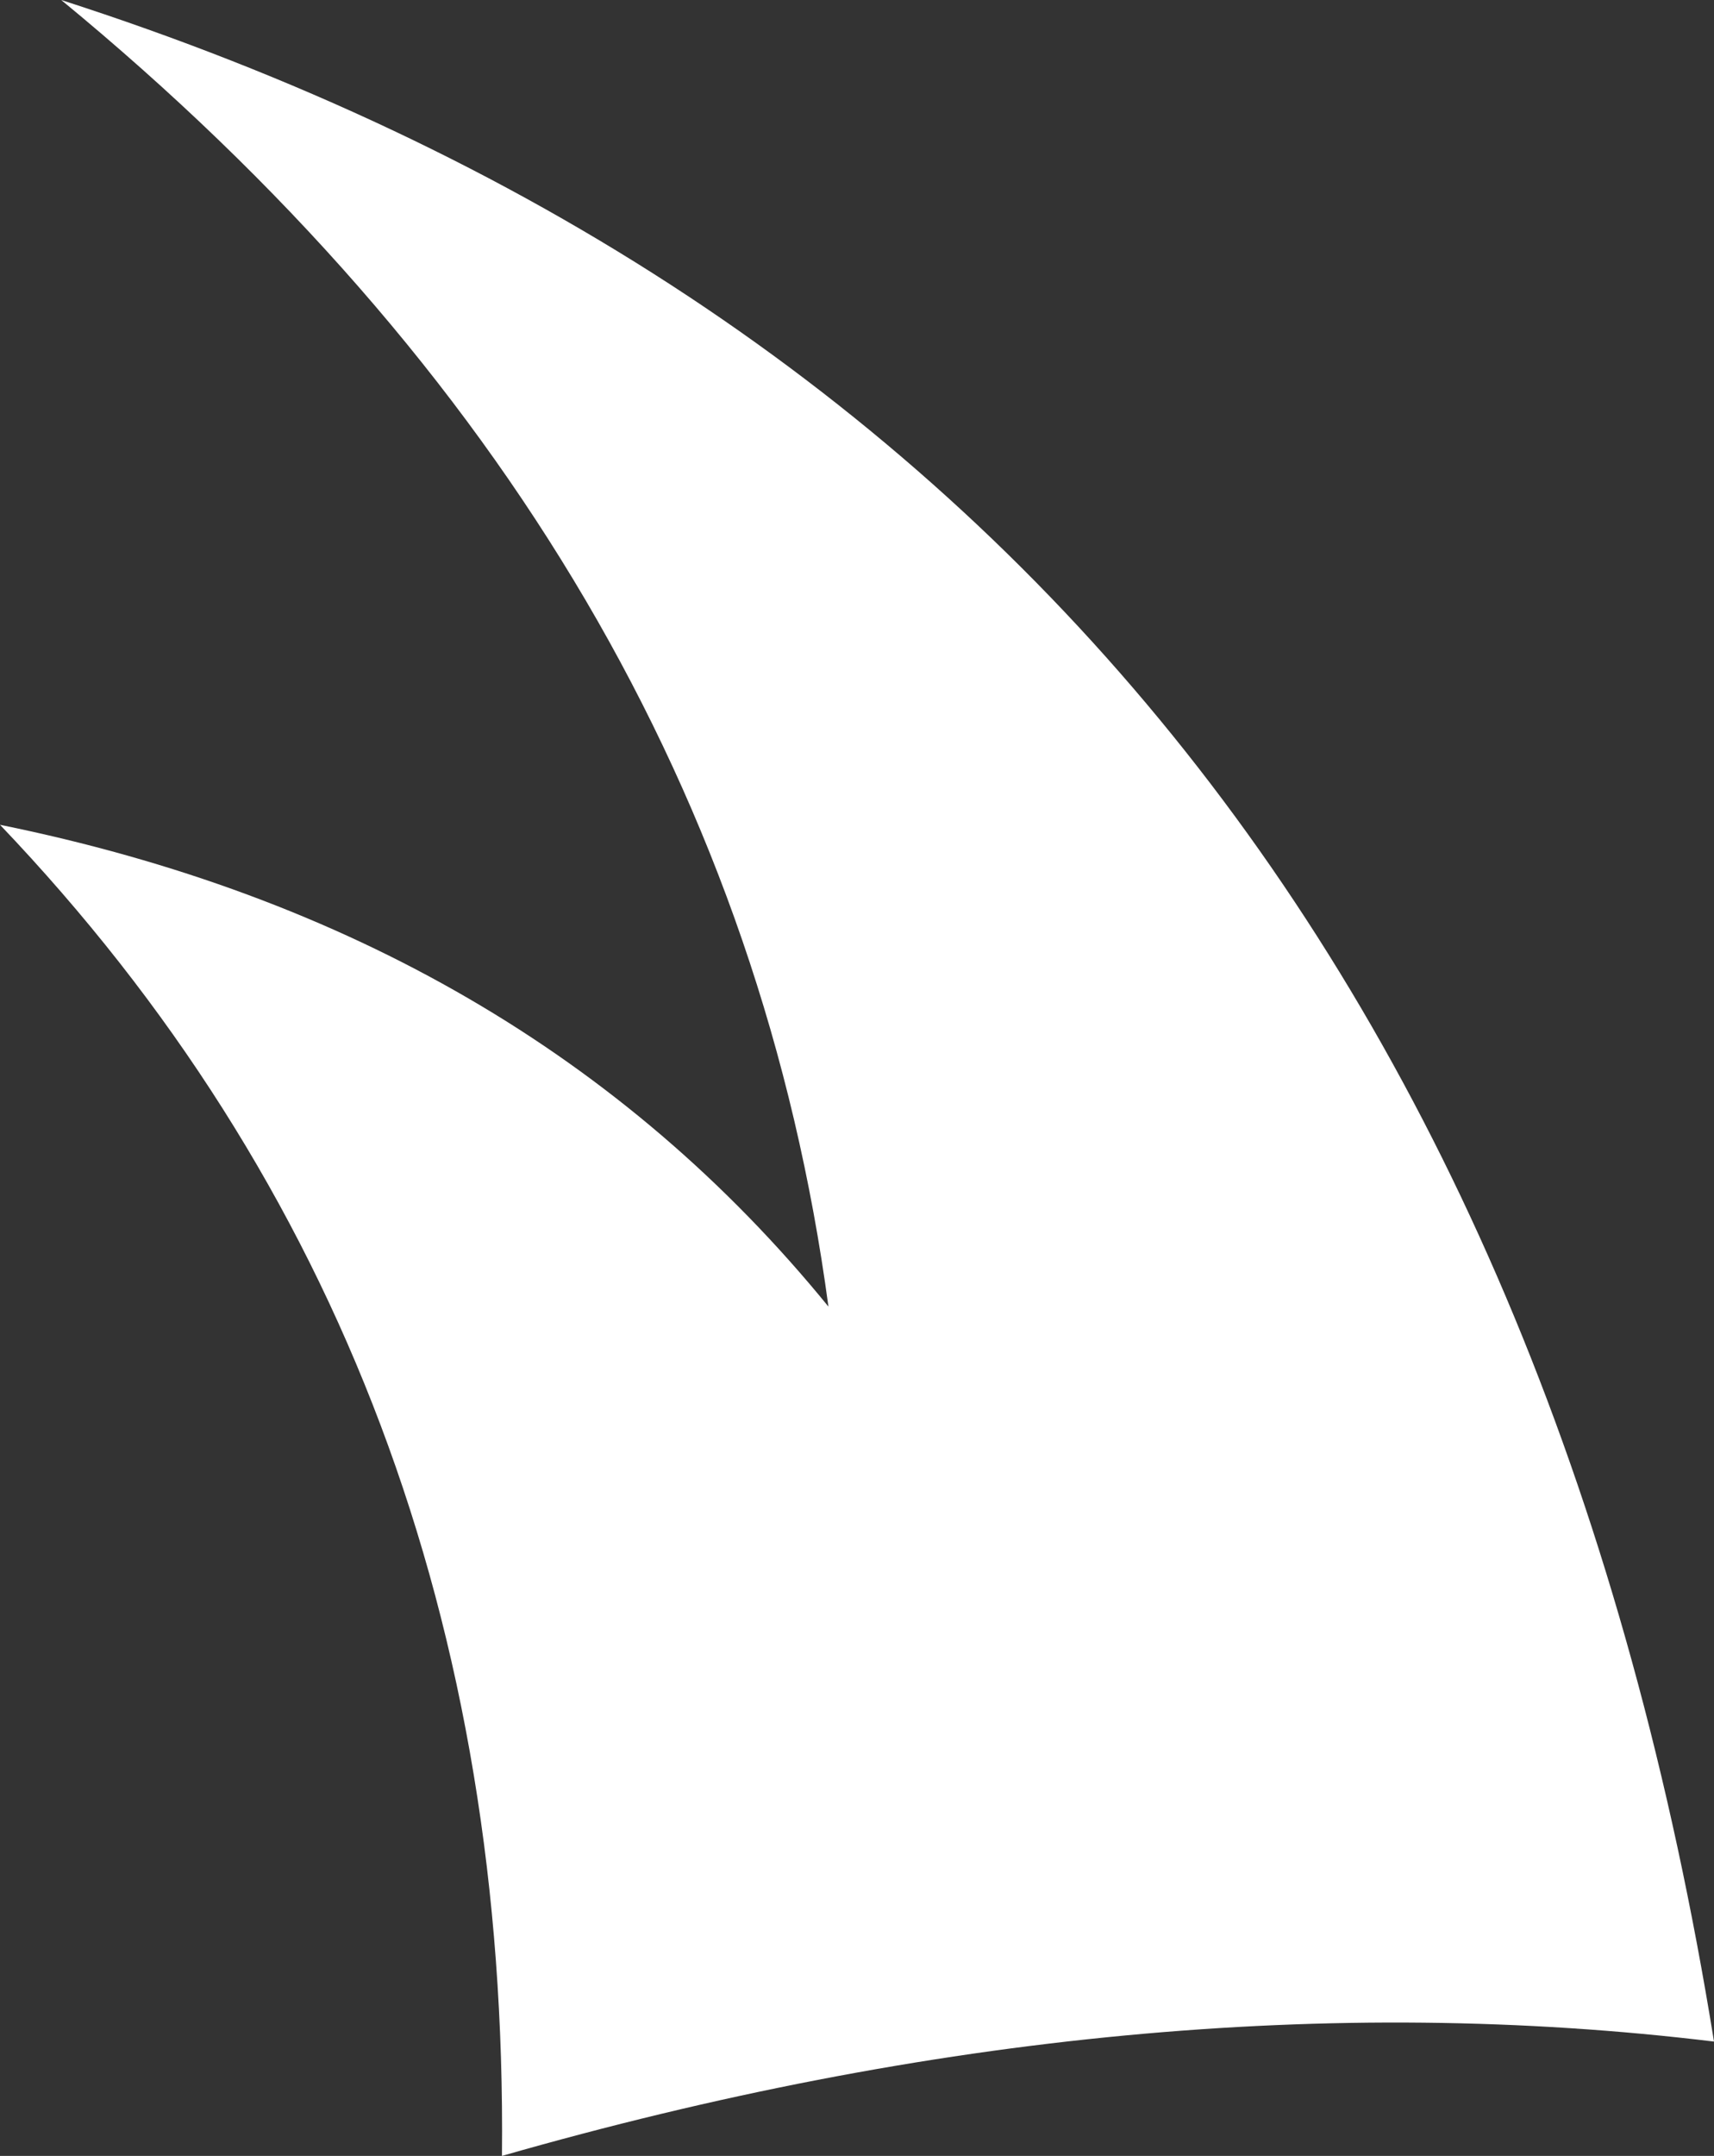 <?xml version="1.0" encoding="UTF-8" standalone="no"?>
<svg xmlns:xlink="http://www.w3.org/1999/xlink" height="26.4px" width="21.0px" xmlns="http://www.w3.org/2000/svg">
  <rect width="100%" height="100%" fill="#333333" stroke="none"/>
  <g transform="matrix(1.0, 0.0, 0.0, 1.0, -7.0, 52.6)">
    <path d="M28.0 -27.6 Q21.0 -28.45 13.15 -26.2 13.25 -35.95 7.0 -42.5 13.4 -41.2 17.15 -36.6 15.9 -45.9 7.75 -52.6 24.85 -47.1 28.0 -27.6" fill="#ffffff" fill-rule="evenodd" stroke="none"/>
  </g>
</svg>
